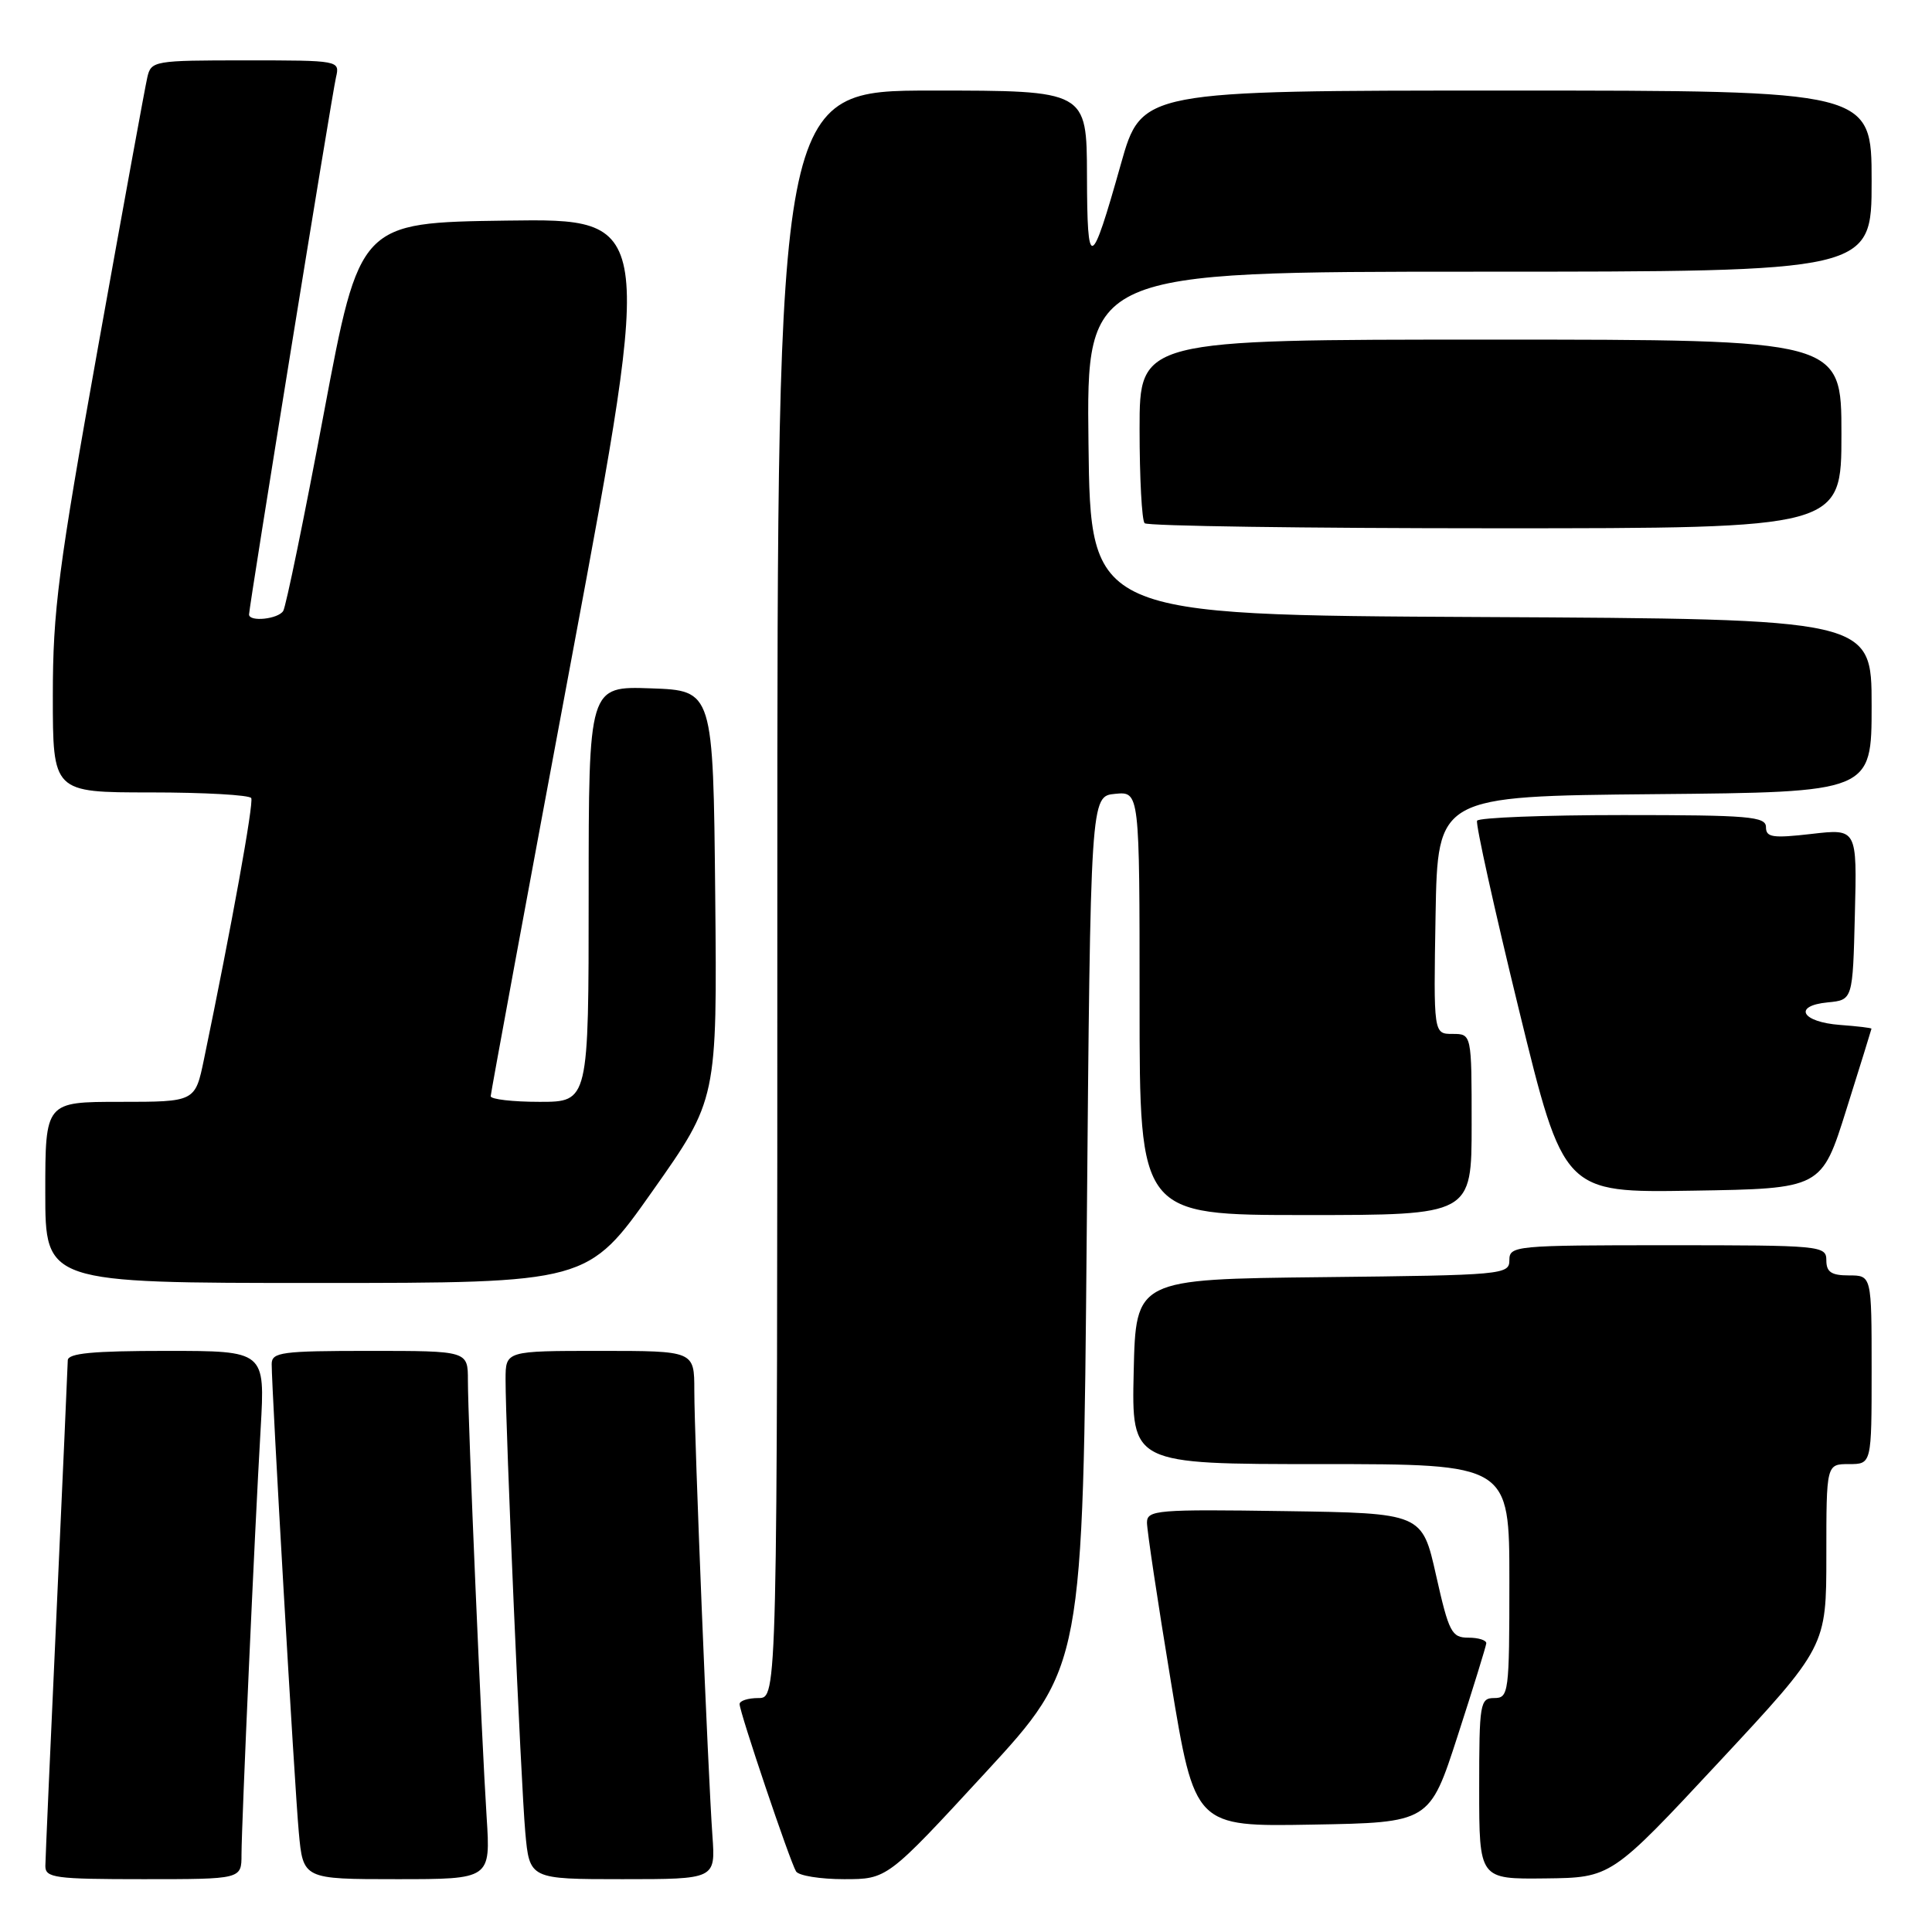 <?xml version="1.0" encoding="UTF-8" standalone="no"?>
<!DOCTYPE svg PUBLIC "-//W3C//DTD SVG 1.1//EN" "http://www.w3.org/Graphics/SVG/1.1/DTD/svg11.dtd" >
<svg xmlns="http://www.w3.org/2000/svg" xmlns:xlink="http://www.w3.org/1999/xlink" version="1.1" viewBox="0 0 256 256">
 <g >
 <path fill="currentColor"
d=" M 32.00 245.75 C 32.01 241.67 33.74 202.96 34.54 189.25 C 35.13 179.00 35.13 179.00 22.07 179.00 C 12.29 179.00 9.00 179.31 8.98 180.25 C 8.97 180.94 8.30 195.90 7.50 213.50 C 6.69 231.10 6.02 246.29 6.01 247.25 C 6.00 248.83 7.28 249.00 19.00 249.00 C 32.00 249.00 32.00 249.00 32.00 245.75 Z  M 64.48 240.75 C 63.81 230.40 62.00 188.17 62.00 182.92 C 62.00 179.00 62.00 179.00 49.00 179.00 C 37.29 179.00 36.00 179.17 36.00 180.75 C 36.00 184.26 39.03 236.68 39.59 242.75 C 40.16 249.00 40.16 249.00 52.59 249.00 C 65.01 249.00 65.01 249.00 64.48 240.75 Z  M 94.40 243.25 C 93.81 235.02 92.00 190.47 92.00 184.24 C 92.00 179.00 92.00 179.00 79.50 179.00 C 67.00 179.00 67.00 179.00 66.99 182.75 C 66.98 189.21 69.02 236.19 69.60 242.75 C 70.16 249.00 70.16 249.00 82.48 249.00 C 94.81 249.00 94.81 249.00 94.40 243.25 Z  M 130.53 234.93 C 143.50 220.86 143.50 220.86 144.00 163.18 C 144.50 105.50 144.50 105.50 147.75 105.19 C 151.00 104.87 151.00 104.87 151.00 132.94 C 151.00 161.00 151.00 161.00 173.00 161.00 C 195.00 161.00 195.00 161.00 195.00 149.00 C 195.00 137.00 195.00 137.00 192.47 137.00 C 189.95 137.00 189.95 137.00 190.22 121.25 C 190.50 105.50 190.50 105.50 219.25 105.23 C 248.00 104.97 248.00 104.97 248.00 93.49 C 248.00 82.02 248.00 82.02 196.25 81.76 C 144.50 81.50 144.50 81.50 144.23 58.75 C 143.96 36.00 143.96 36.00 195.98 36.00 C 248.00 36.00 248.00 36.00 248.00 24.00 C 248.00 12.00 248.00 12.00 199.64 12.00 C 151.27 12.00 151.27 12.00 148.52 21.75 C 144.55 35.84 144.06 36.01 144.03 23.25 C 144.00 12.00 144.00 12.00 123.50 12.00 C 103.00 12.00 103.00 12.00 103.00 118.50 C 103.00 225.00 103.00 225.00 100.50 225.00 C 99.12 225.00 98.00 225.36 98.00 225.80 C 98.00 226.88 104.68 246.68 105.48 247.97 C 105.83 248.54 108.69 249.00 111.84 249.00 C 117.56 249.00 117.56 249.00 130.53 234.93 Z  M 227.75 233.50 C 242.00 218.20 242.00 218.20 242.00 206.10 C 242.00 194.00 242.00 194.00 245.00 194.00 C 248.00 194.00 248.00 194.00 248.00 181.50 C 248.00 169.00 248.00 169.00 245.00 169.00 C 242.67 169.00 242.00 168.56 242.00 167.00 C 242.00 165.06 241.33 165.00 221.00 165.00 C 200.73 165.00 200.00 165.07 200.00 166.98 C 200.00 168.90 199.17 168.97 175.25 169.23 C 150.50 169.50 150.50 169.50 150.22 181.75 C 149.94 194.00 149.94 194.00 174.97 194.00 C 200.00 194.00 200.00 194.00 200.00 209.50 C 200.00 224.33 199.91 225.00 198.00 225.00 C 196.11 225.00 196.00 225.67 196.00 237.00 C 196.00 249.00 196.00 249.00 204.75 248.90 C 213.50 248.80 213.50 248.80 227.75 233.50 Z  M 193.15 230.00 C 195.20 223.68 196.90 218.16 196.94 217.75 C 196.97 217.34 195.91 217.00 194.58 217.00 C 192.35 217.00 191.99 216.31 190.29 208.75 C 188.44 200.50 188.44 200.50 170.22 200.23 C 153.35 199.98 152.00 200.09 151.98 201.73 C 151.97 202.70 153.39 212.17 155.14 222.77 C 158.32 242.05 158.32 242.05 173.88 241.77 C 189.43 241.50 189.43 241.50 193.15 230.00 Z  M 86.45 157.84 C 95.03 145.68 95.03 145.68 94.77 118.59 C 94.50 91.50 94.50 91.50 86.25 91.21 C 78.00 90.92 78.00 90.92 78.00 118.46 C 78.00 146.00 78.00 146.00 71.50 146.00 C 67.92 146.00 65.01 145.66 65.02 145.25 C 65.03 144.84 69.89 118.50 75.83 86.73 C 86.62 28.96 86.62 28.96 67.14 29.23 C 47.66 29.50 47.66 29.50 42.92 54.70 C 40.32 68.55 37.89 80.37 37.53 80.95 C 36.86 82.04 33.00 82.44 33.00 81.42 C 33.00 80.41 43.97 12.59 44.52 10.25 C 45.04 8.01 44.99 8.00 32.54 8.00 C 20.40 8.00 20.02 8.06 19.52 10.25 C 19.23 11.49 16.30 27.55 13.00 45.94 C 7.72 75.37 7.00 80.92 7.00 92.19 C 7.00 105.00 7.00 105.00 19.94 105.00 C 27.06 105.00 33.06 105.34 33.29 105.75 C 33.64 106.40 30.69 122.71 27.03 140.35 C 25.86 146.00 25.86 146.00 15.93 146.00 C 6.00 146.00 6.00 146.00 6.00 158.00 C 6.00 170.00 6.00 170.00 41.94 170.00 C 77.87 170.00 77.87 170.00 86.45 157.84 Z  M 244.66 147.00 C 246.48 141.22 247.97 136.41 247.98 136.31 C 247.99 136.20 246.12 135.98 243.83 135.81 C 238.71 135.43 237.52 133.27 242.19 132.82 C 245.50 132.50 245.50 132.50 245.78 121.15 C 246.07 109.80 246.07 109.80 240.03 110.50 C 234.88 111.09 234.00 110.96 234.00 109.60 C 234.00 108.19 231.75 108.00 215.06 108.00 C 204.64 108.00 195.94 108.34 195.72 108.75 C 195.51 109.16 198.00 120.42 201.26 133.77 C 207.19 158.05 207.19 158.05 224.28 157.77 C 241.37 157.50 241.37 157.50 244.66 147.00 Z  M 244.00 57.50 C 244.00 45.00 244.00 45.00 197.50 45.00 C 151.00 45.00 151.00 45.00 151.00 56.83 C 151.00 63.34 151.30 68.97 151.67 69.33 C 152.03 69.70 172.96 70.00 198.17 70.00 C 244.00 70.00 244.00 70.00 244.00 57.50 Z "/>
</g>
</svg>